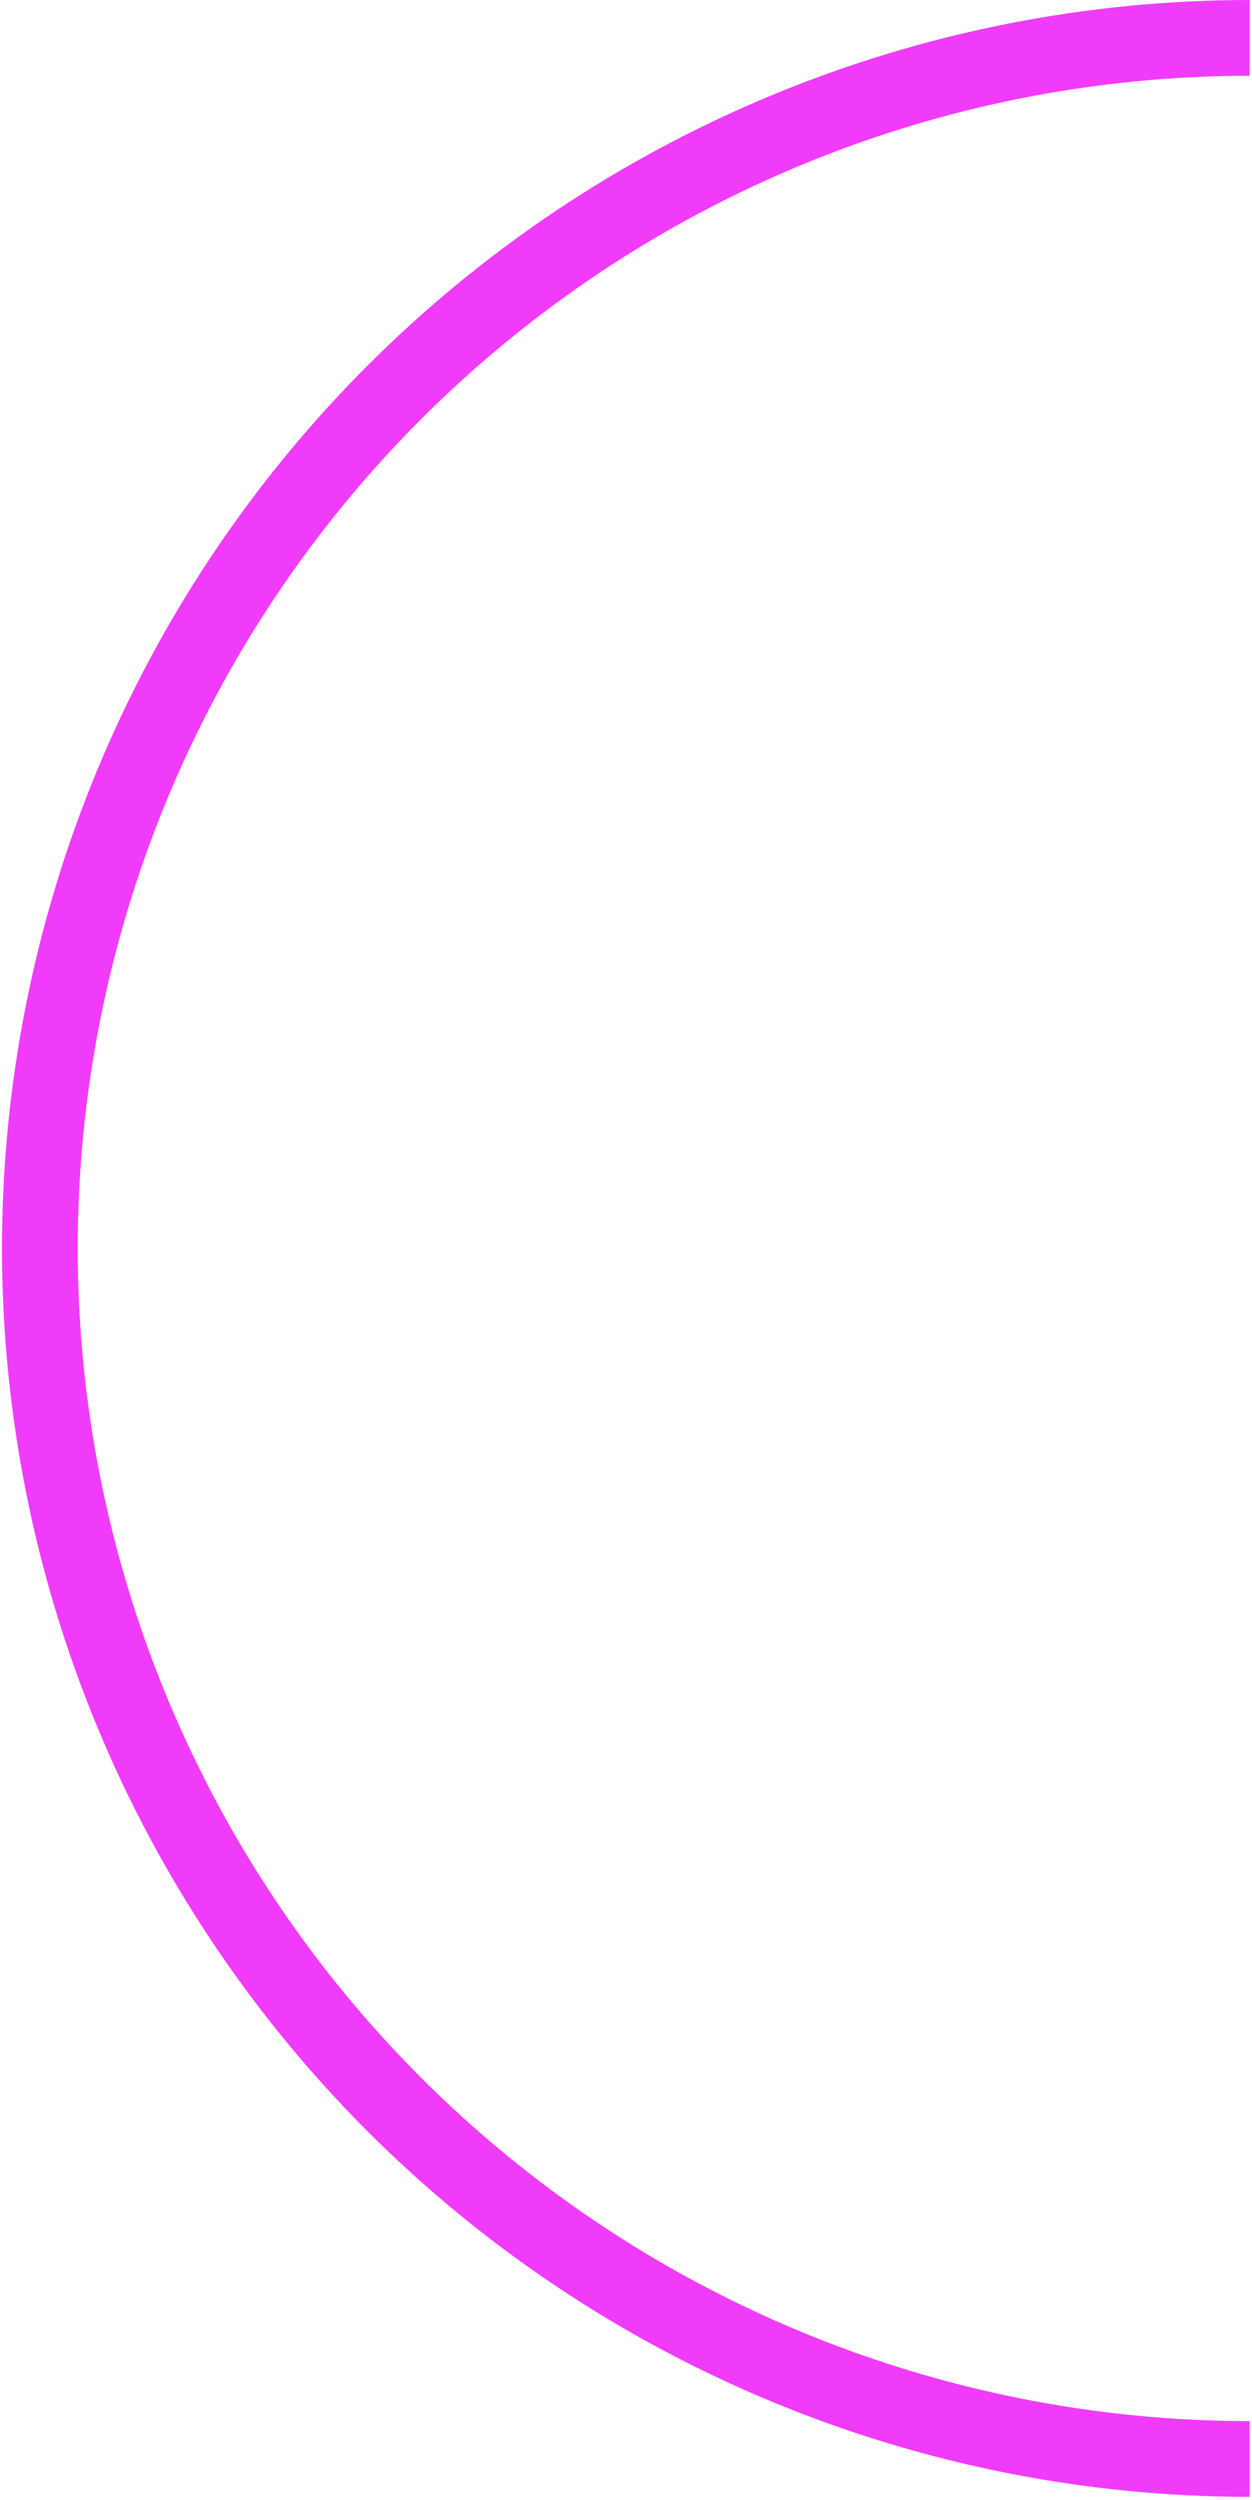 <svg width="228" height="455" viewBox="0 0 228 455" fill="none" xmlns="http://www.w3.org/2000/svg">
<path d="M227.578 0C197.74 -3.55814e-07 168.194 5.877 140.627 17.296C113.061 28.714 88.013 45.45 66.914 66.549C45.816 87.648 29.079 112.695 17.661 140.262C6.242 167.829 0.365 197.375 0.365 227.213C0.365 257.051 6.242 286.596 17.661 314.163C29.079 341.73 45.816 366.778 66.914 387.876C88.013 408.975 113.061 425.711 140.627 437.13C168.194 448.548 197.74 454.425 227.578 454.425V440.634C199.551 440.634 171.799 435.114 145.905 424.388C120.012 413.663 96.484 397.942 76.666 378.124C56.848 358.306 41.127 334.779 30.402 308.885C19.677 282.992 14.156 255.24 14.156 227.213C14.156 199.186 19.677 171.433 30.402 145.54C41.127 119.646 56.848 96.119 76.666 76.301C96.484 56.483 120.012 40.762 145.905 30.037C171.799 19.311 199.551 13.791 227.578 13.791V0Z" fill="#F13BFA"/>
</svg>
